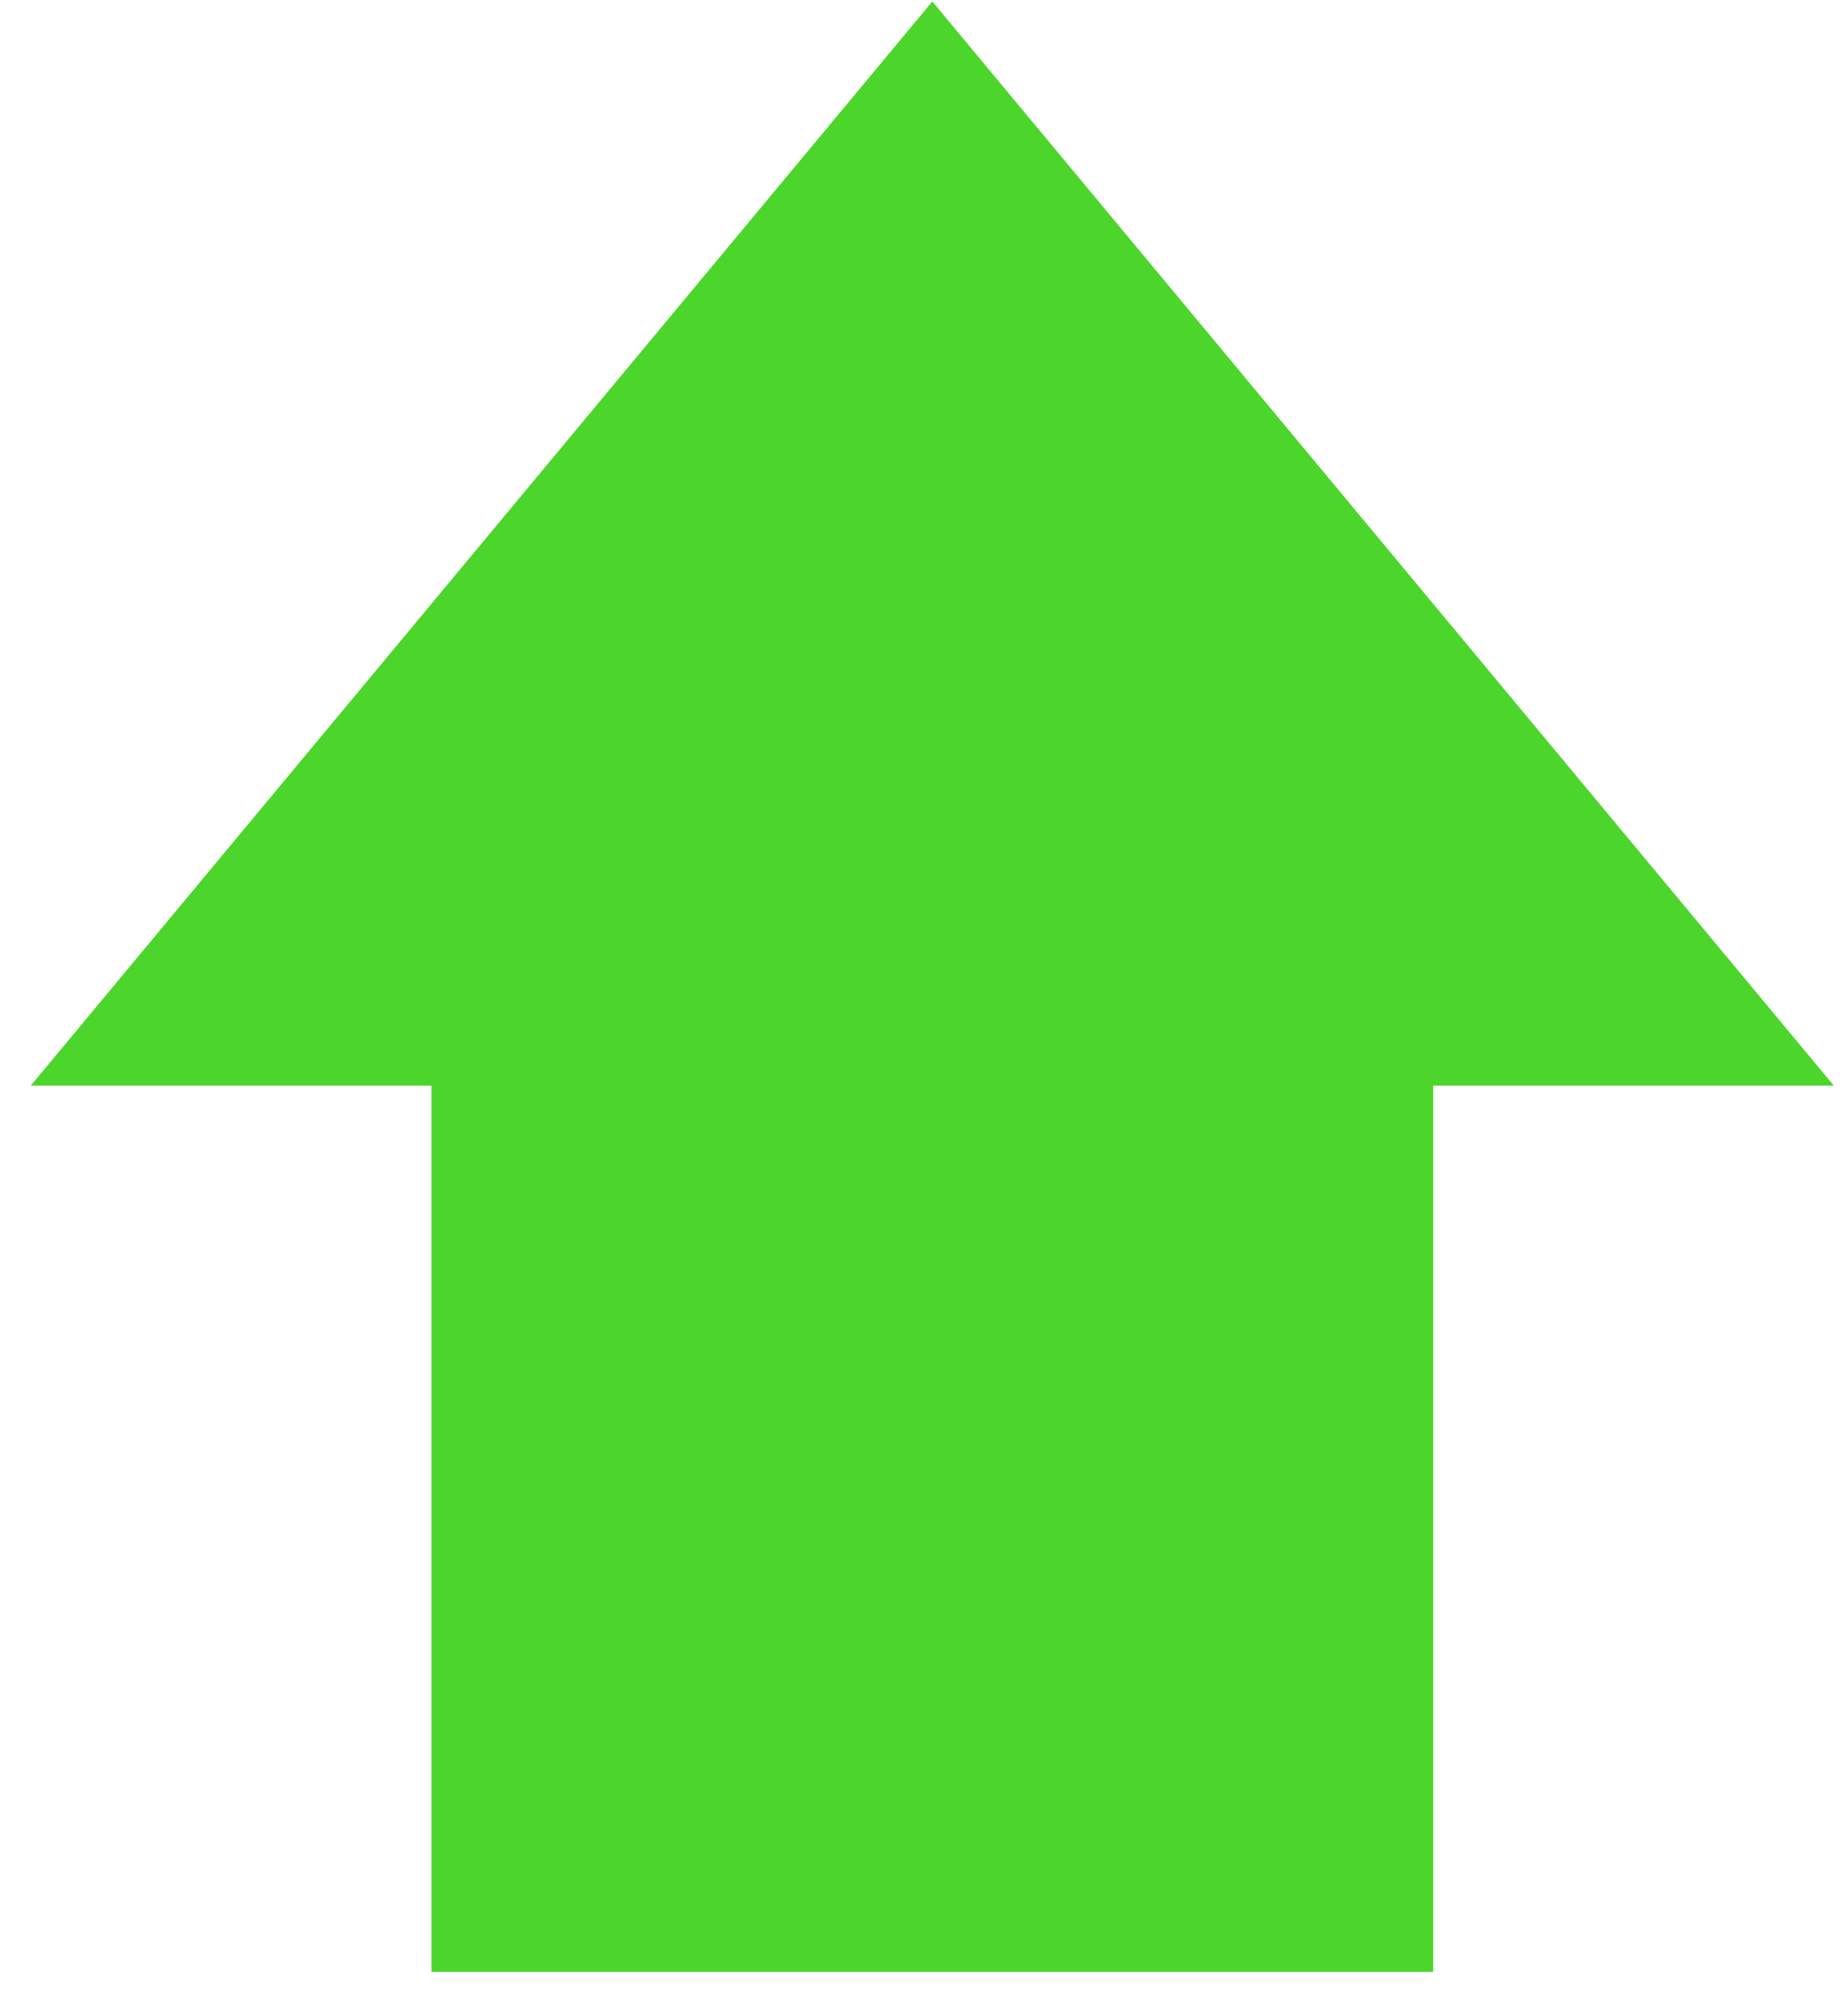 <svg width="52" height="56" viewBox="0 0 52 56" fill="none" xmlns="http://www.w3.org/2000/svg">
<path d="M40.327 30.532V55.457H12.14V30.532H0.865L26.234 0.041L51.602 30.532H40.327Z" fill="#4CD62B"/>
</svg>

